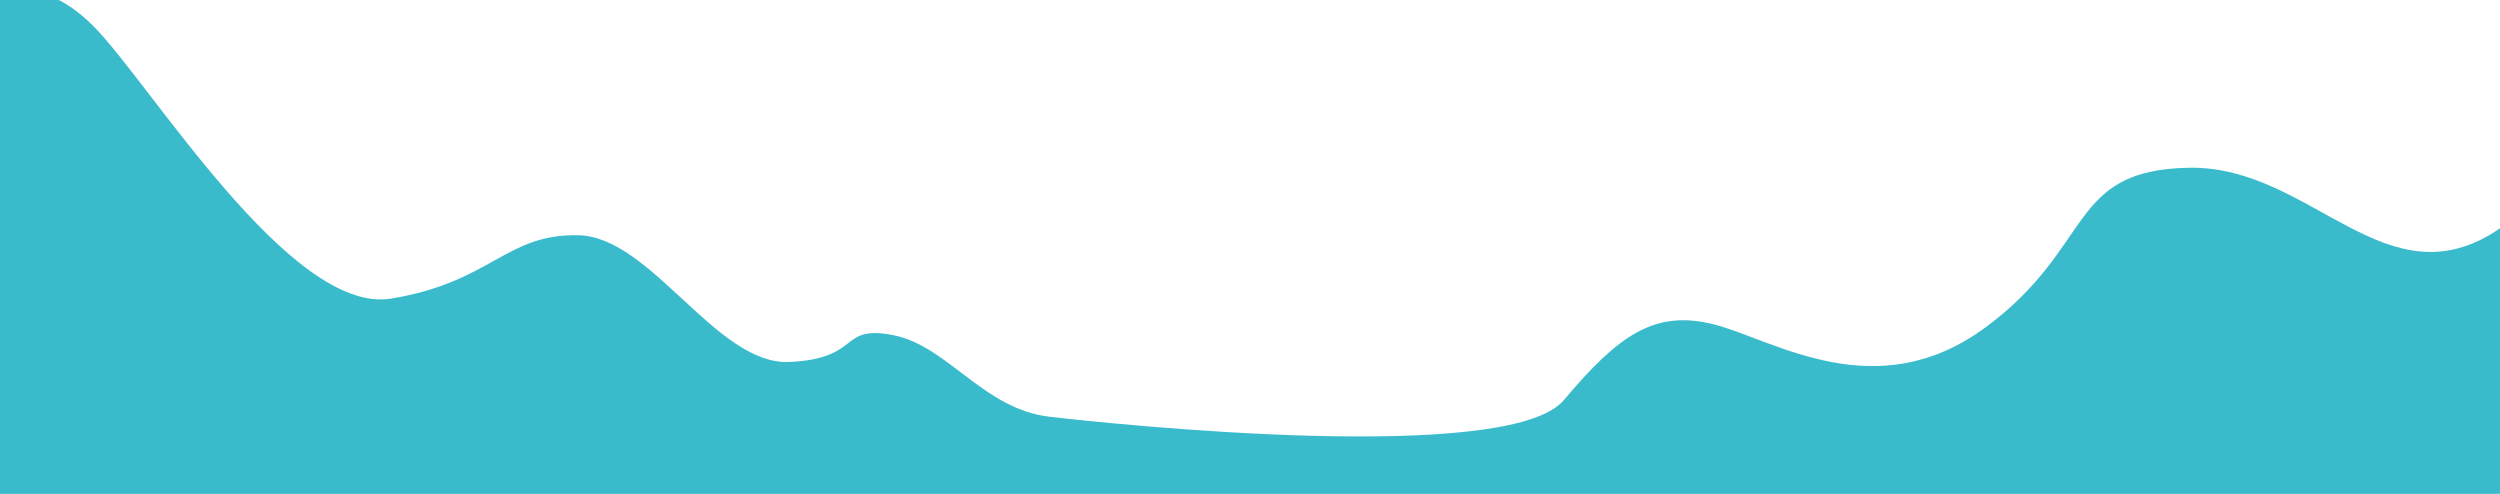 <svg xmlns="http://www.w3.org/2000/svg" viewBox="0 0 1920 379.31"><defs><style>.cls-1{fill:#39bbcc;}</style></defs><title>mala_origin_bottom</title><g id="work2"><path id="_路徑_" data-name="&lt;路徑&gt;" class="cls-1" d="M0,0S28.33-23.33,71.67,20,223,242,300.33,229.33s88-50,144-48.66,106,100,162,97.33,37.34-28.67,79.34-20.67S755,314,805.67,320,1159,357.33,1201,307.33s70-70,116-58,124,64,208,2,62.5-121,156.5-122.5,151.5,106.5,238.5,46.5v204H0Z"/></g></svg>